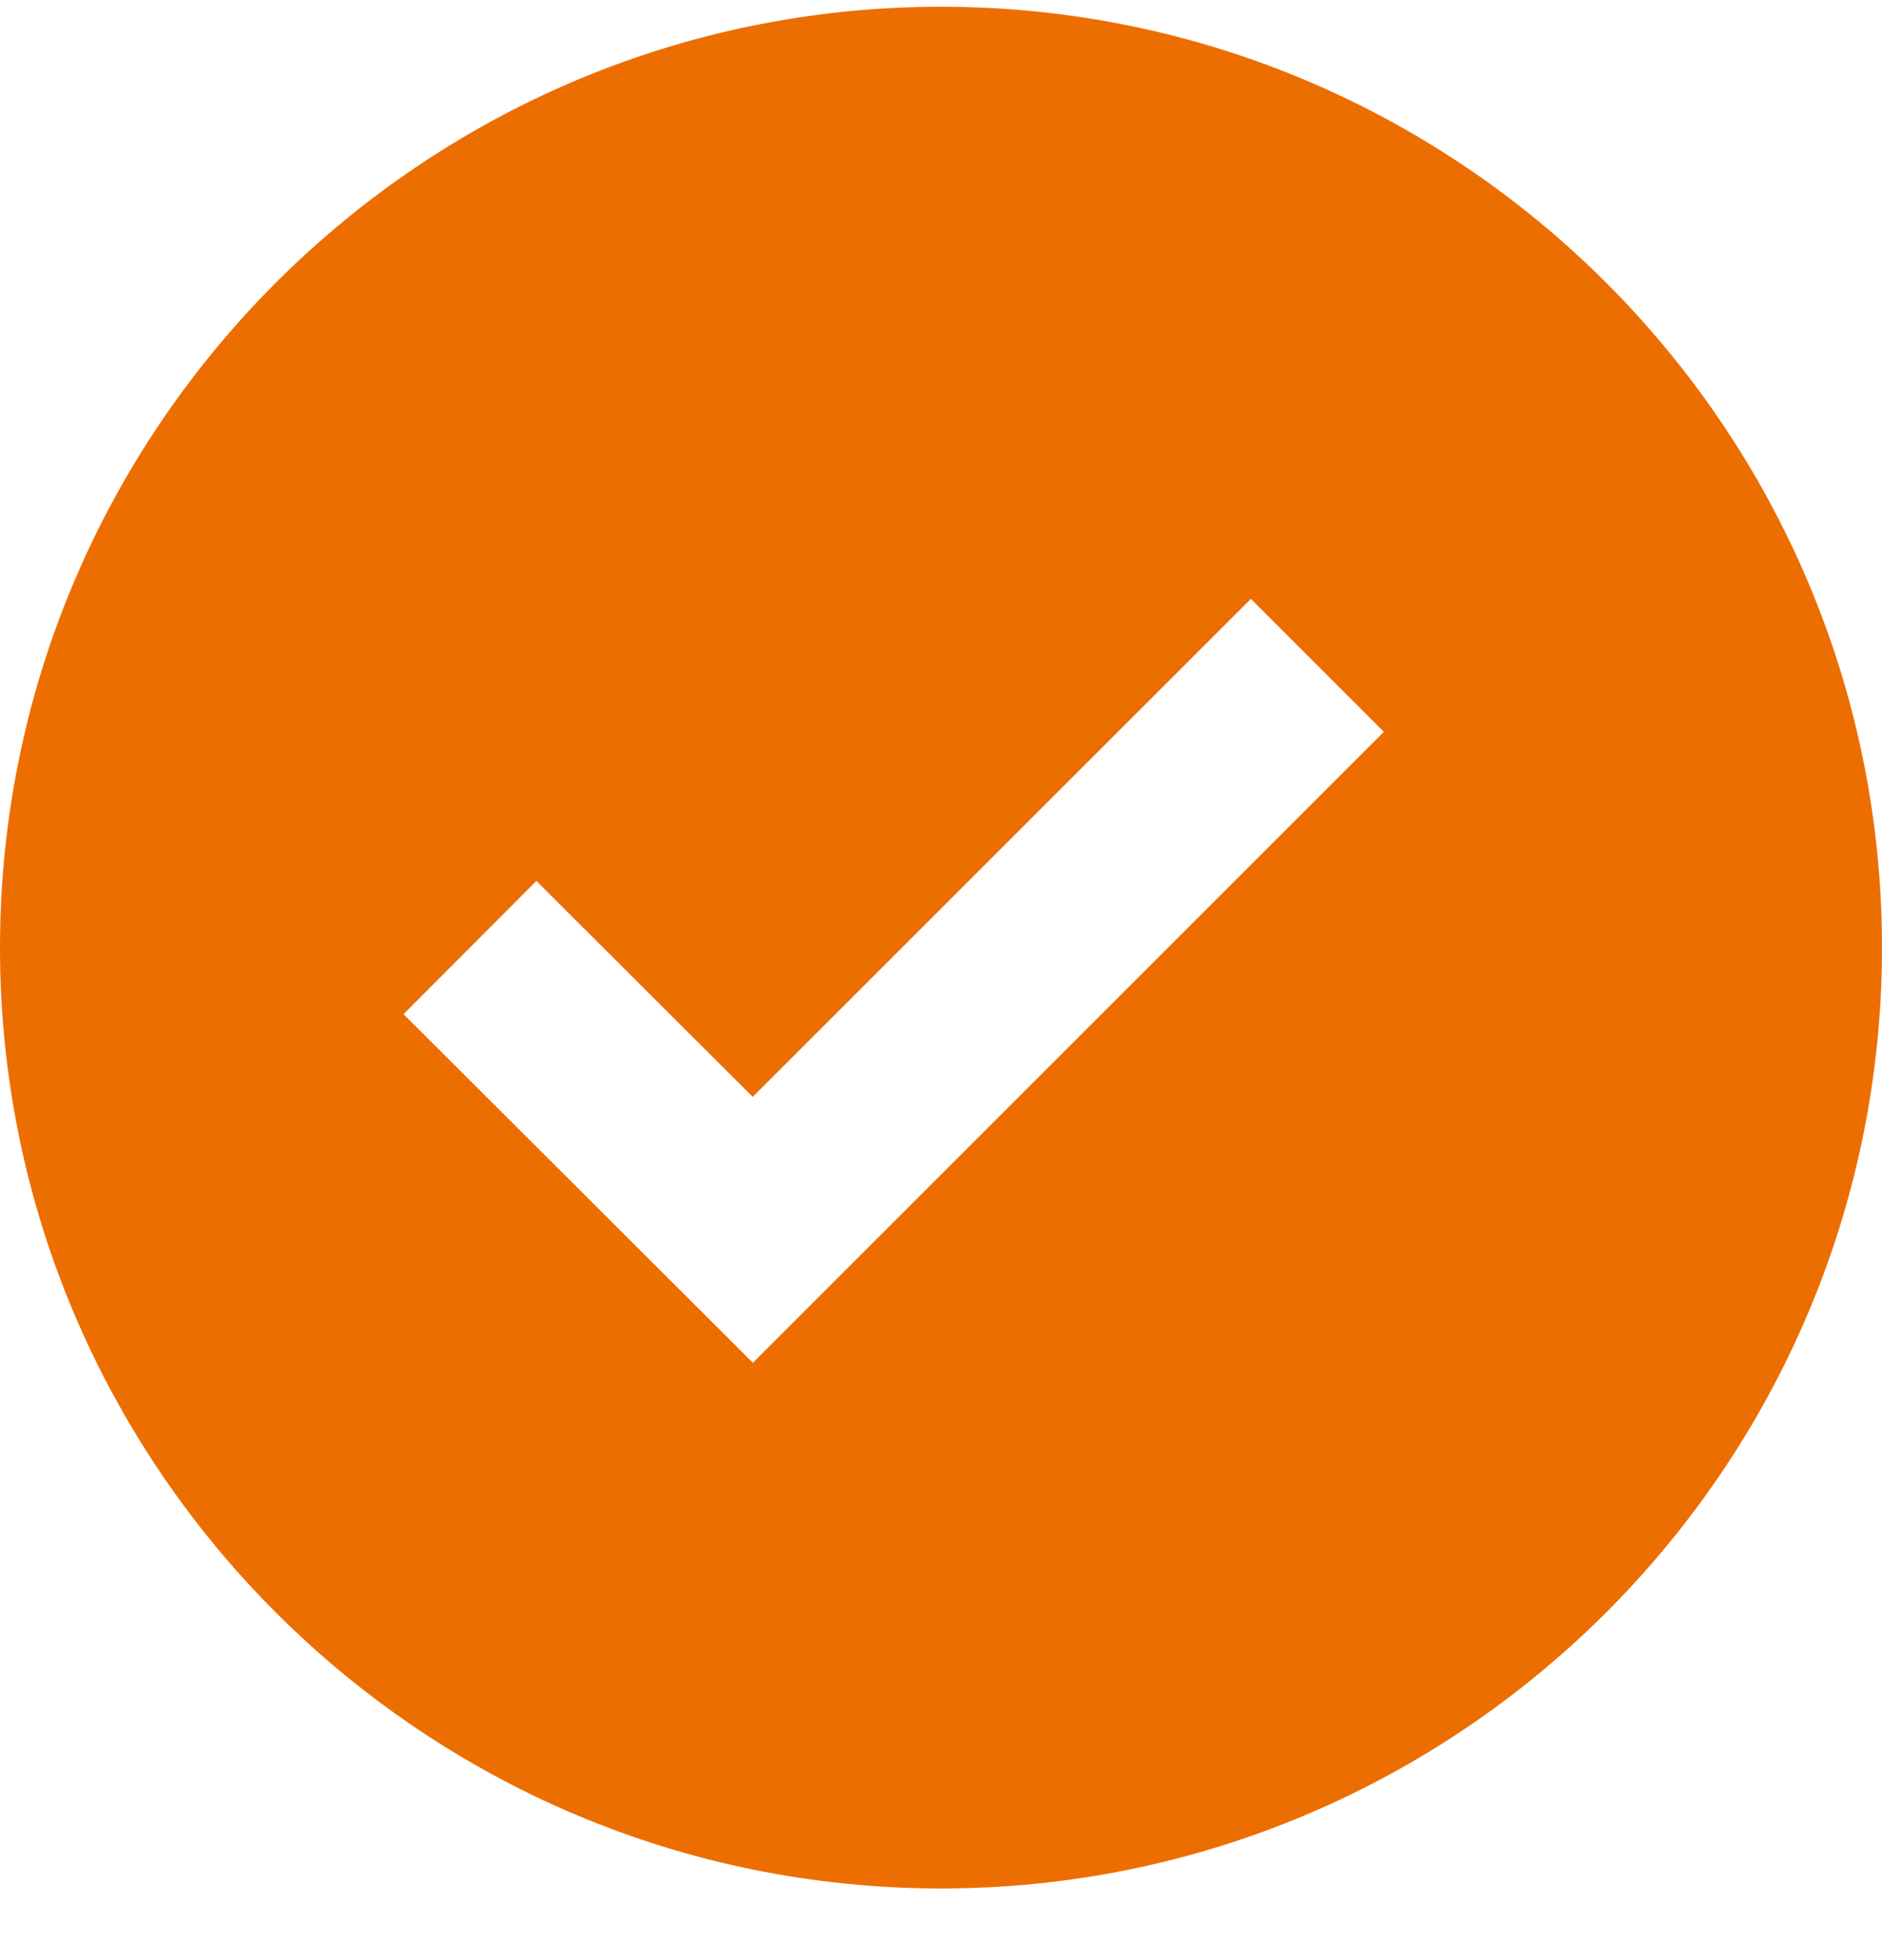 <svg width="24" height="25" viewBox="0 0 24 25" fill="none" xmlns="http://www.w3.org/2000/svg">
<path d="M12 0.086C5.383 0.086 0 5.469 0 12.086C0 18.703 5.383 24.086 12 24.086C18.617 24.086 24 18.703 24 12.086C24 5.469 18.617 0.086 12 0.086ZM9.601 17.381L5.146 12.935L6.84 11.236L9.599 13.99L15.952 7.638L17.648 9.334L9.601 17.381Z" fill="#ED6E00"/>
</svg>
